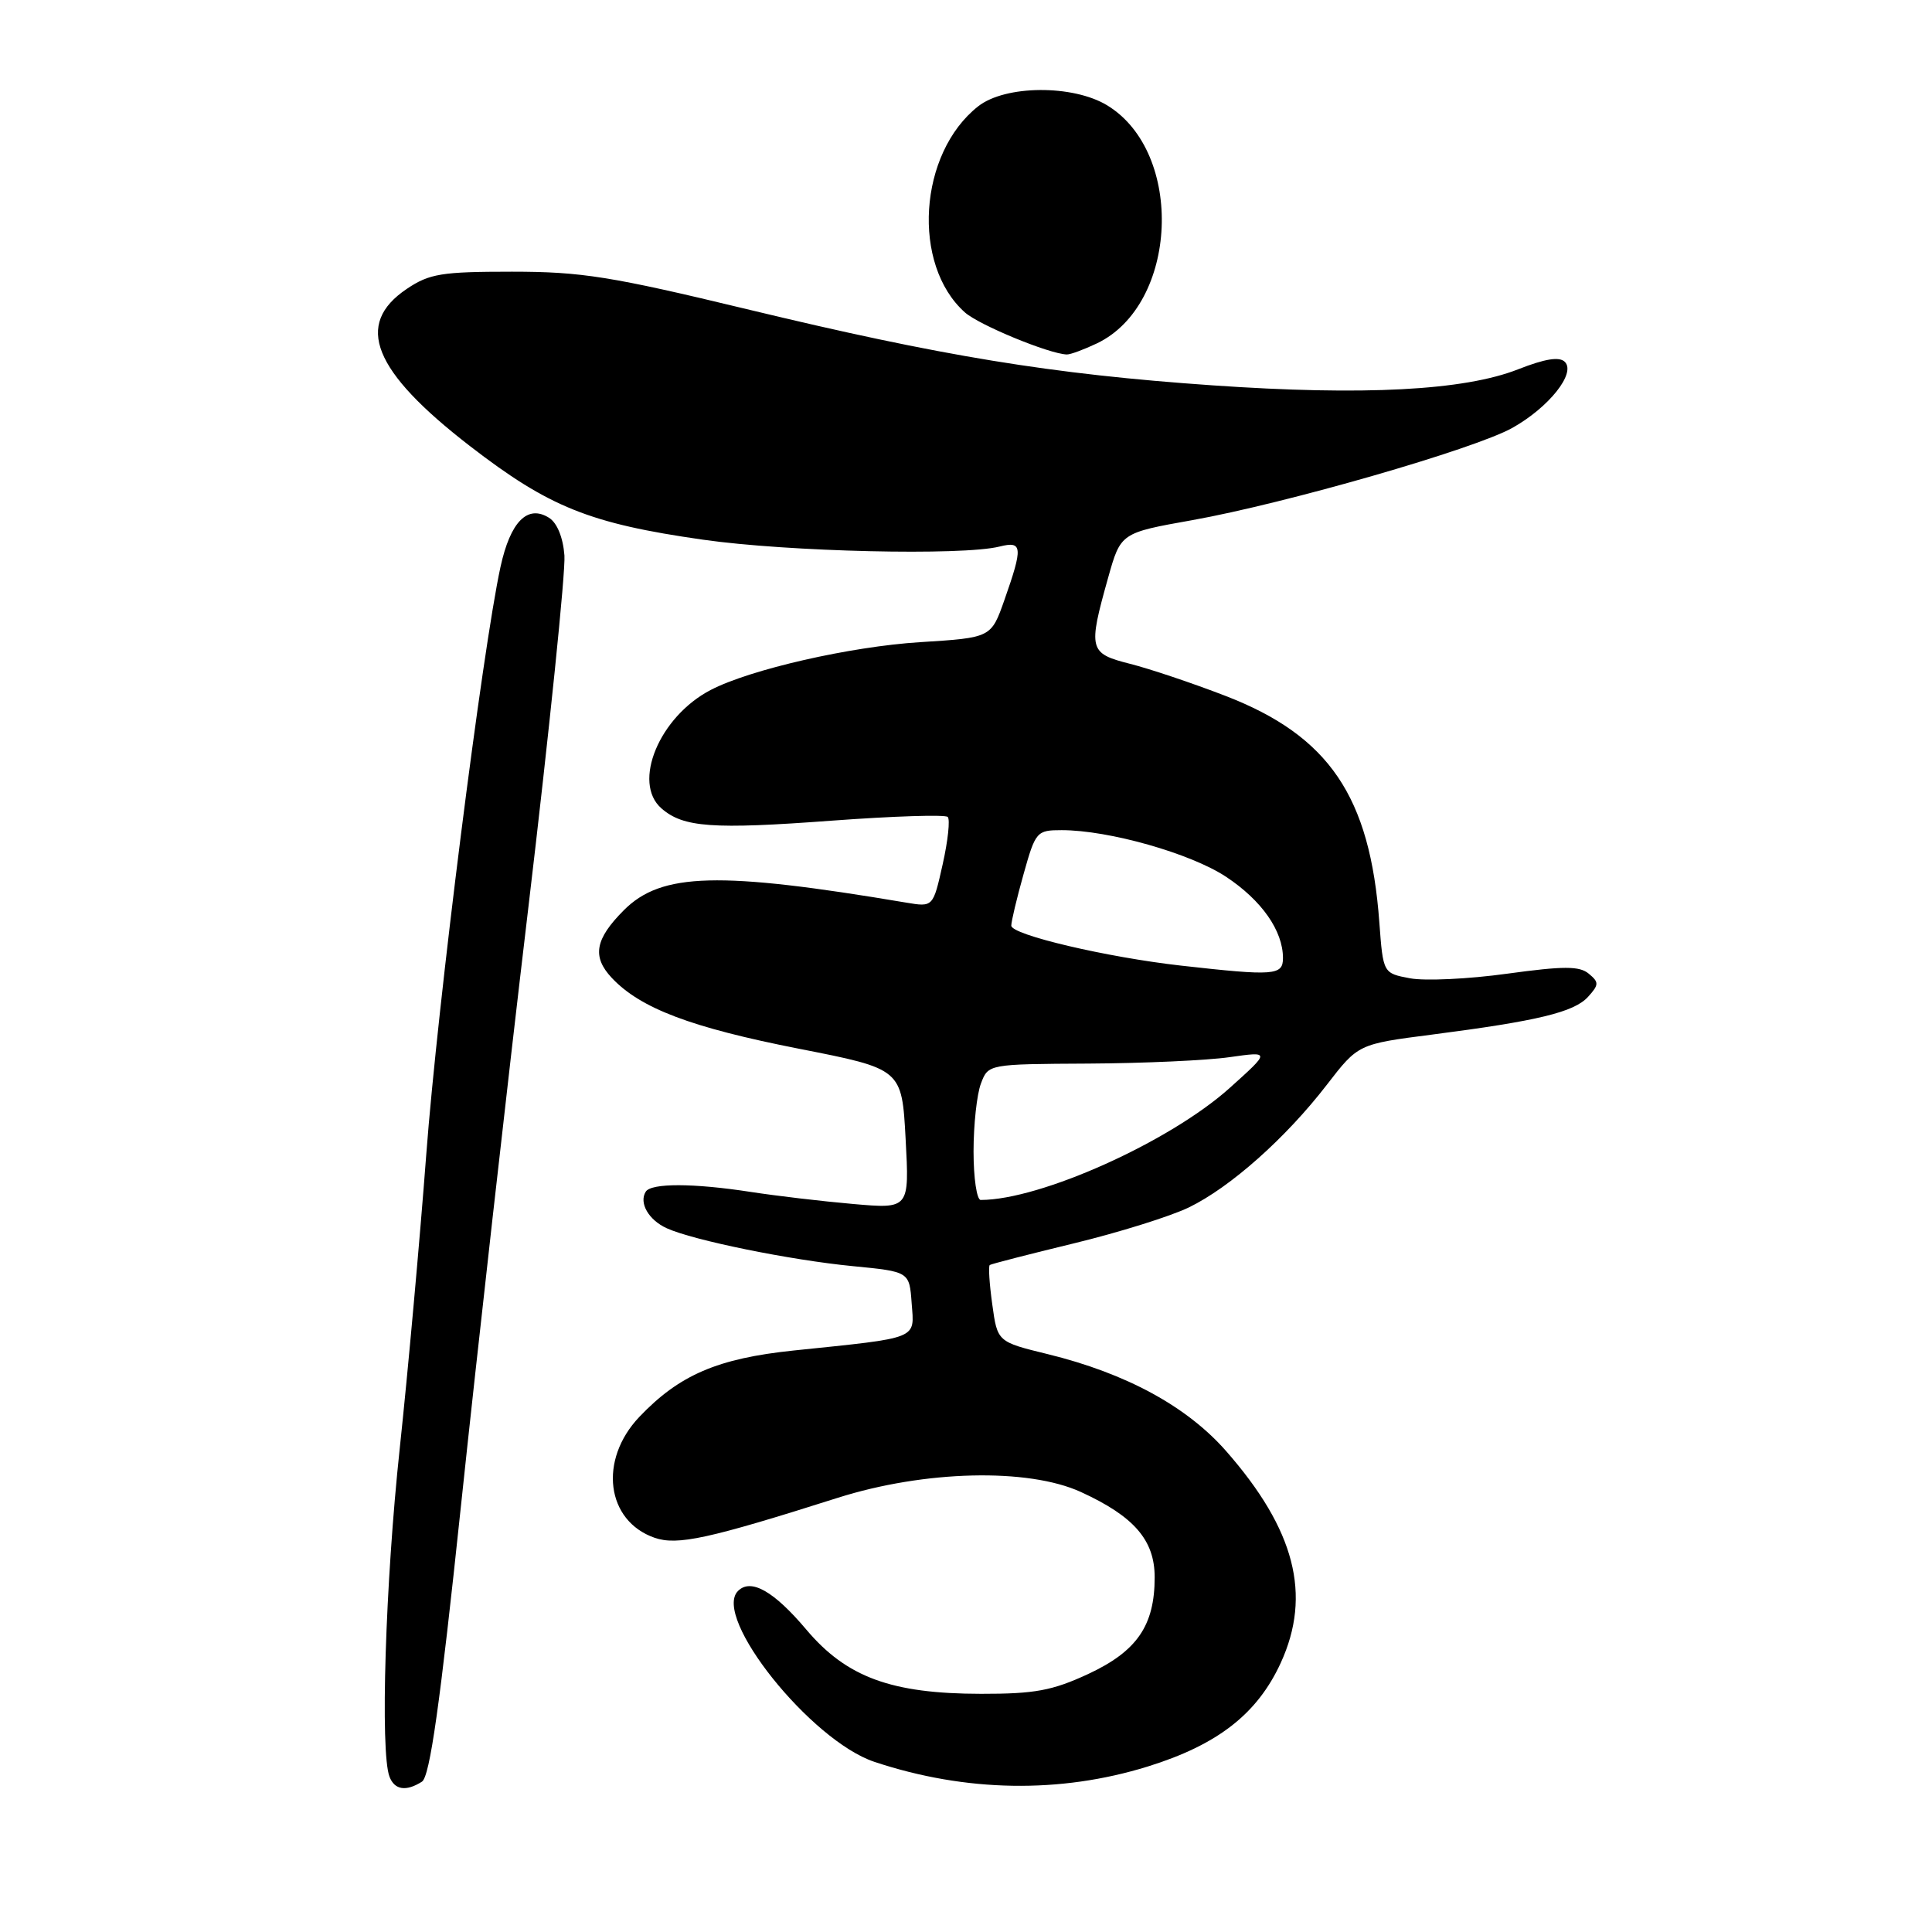 <?xml version="1.0" encoding="UTF-8" standalone="no"?>
<!DOCTYPE svg PUBLIC "-//W3C//DTD SVG 1.1//EN" "http://www.w3.org/Graphics/SVG/1.1/DTD/svg11.dtd" >
<svg xmlns="http://www.w3.org/2000/svg" xmlns:xlink="http://www.w3.org/1999/xlink" version="1.1" viewBox="0 0 256 256">
 <g >
 <path fill="currentColor"
d=" M 55.91 236.08 C 56.96 235.41 58.30 225.92 61.10 199.34 C 63.18 179.63 67.17 144.15 69.98 120.50 C 72.79 96.85 74.95 75.75 74.79 73.60 C 74.61 71.22 73.82 69.28 72.75 68.61 C 69.90 66.82 67.63 69.12 66.32 75.11 C 63.92 86.11 57.97 133.17 56.48 153.00 C 55.63 164.28 54.05 181.78 52.97 191.90 C 51.06 209.69 50.36 232.17 51.61 235.42 C 52.28 237.18 53.80 237.42 55.91 236.08 Z  M 152.09 234.07 C 161.36 231.19 166.61 227.09 169.71 220.33 C 173.83 211.33 171.60 202.69 162.48 192.29 C 157.28 186.36 149.23 181.98 138.83 179.43 C 132.16 177.80 132.16 177.80 131.48 172.83 C 131.10 170.11 130.95 167.76 131.15 167.62 C 131.34 167.48 136.36 166.19 142.30 164.75 C 148.24 163.31 155.09 161.17 157.53 159.99 C 163.03 157.32 170.37 150.80 175.82 143.73 C 179.97 138.35 179.97 138.35 189.74 137.09 C 203.77 135.28 208.58 134.12 210.43 132.08 C 211.88 130.48 211.89 130.15 210.52 129.02 C 209.29 127.99 207.21 127.99 199.70 129.02 C 194.59 129.73 188.80 130.00 186.84 129.63 C 183.27 128.96 183.27 128.96 182.77 122.23 C 181.55 105.52 176.10 97.50 162.36 92.20 C 157.98 90.51 152.29 88.60 149.70 87.95 C 144.29 86.58 144.16 86.06 146.83 76.56 C 148.50 70.61 148.50 70.61 158.00 68.92 C 170.36 66.71 195.37 59.51 200.39 56.70 C 205.23 53.99 208.85 49.45 207.35 47.95 C 206.63 47.23 204.74 47.53 201.17 48.93 C 194.02 51.75 180.71 52.45 160.66 51.06 C 139.33 49.58 124.76 47.19 98.94 40.96 C 80.98 36.63 77.06 36.00 67.84 36.00 C 58.52 36.00 56.90 36.26 53.90 38.28 C 46.92 42.98 49.40 49.16 62.25 59.09 C 72.75 67.20 78.15 69.37 93.14 71.51 C 104.40 73.12 127.54 73.66 132.45 72.42 C 135.49 71.66 135.57 72.45 133.09 79.50 C 131.33 84.50 131.33 84.50 121.92 85.09 C 112.67 85.67 99.40 88.70 94.16 91.43 C 87.36 94.97 83.73 103.71 87.65 107.12 C 90.54 109.64 94.39 109.92 110.24 108.74 C 118.35 108.14 125.25 107.92 125.58 108.25 C 125.91 108.58 125.61 111.40 124.91 114.52 C 123.64 120.20 123.64 120.20 120.07 119.60 C 95.24 115.42 87.65 115.62 82.67 120.60 C 78.84 124.44 78.42 126.76 81.07 129.58 C 84.86 133.61 91.56 136.15 105.85 138.96 C 119.50 141.64 119.50 141.64 120.00 150.92 C 120.50 160.19 120.50 160.19 113.00 159.53 C 108.88 159.17 102.80 158.45 99.50 157.94 C 91.86 156.76 86.27 156.75 85.56 157.91 C 84.64 159.39 85.95 161.66 88.35 162.75 C 91.86 164.35 104.74 166.97 113.00 167.77 C 120.50 168.50 120.50 168.50 120.80 172.69 C 121.16 177.52 121.95 177.21 105.16 178.95 C 95.09 180.00 90.01 182.18 84.71 187.75 C 79.29 193.46 80.31 201.52 86.73 203.76 C 89.75 204.81 93.87 203.91 111.00 198.47 C 122.51 194.82 136.23 194.49 143.23 197.70 C 150.28 200.93 153.00 204.08 153.00 209.00 C 153.00 215.40 150.66 218.80 144.18 221.82 C 139.43 224.02 137.10 224.45 130.00 224.44 C 118.11 224.43 112.17 222.24 106.85 215.94 C 102.54 210.83 99.50 209.10 97.79 210.81 C 94.34 214.26 107.44 230.66 115.88 233.46 C 127.95 237.47 140.46 237.68 152.09 234.07 Z  M 145.35 45.50 C 156.12 40.35 156.99 20.23 146.71 13.96 C 142.17 11.20 133.20 11.26 129.61 14.09 C 121.71 20.31 120.76 35.08 127.86 41.40 C 129.72 43.06 138.97 46.88 141.35 46.97 C 141.82 46.99 143.62 46.32 145.35 45.50 Z  M 129.00 152.57 C 129.00 149.03 129.44 144.98 129.98 143.57 C 130.95 141.00 130.95 141.00 144.23 140.93 C 151.53 140.89 159.94 140.51 162.92 140.08 C 168.34 139.31 168.34 139.31 162.92 144.18 C 154.97 151.31 137.86 159.00 129.95 159.00 C 129.43 159.00 129.00 156.10 129.00 152.57 Z  M 156.50 127.95 C 146.65 126.84 134.00 123.87 134.00 122.65 C 134.00 122.09 134.73 119.01 135.63 115.82 C 137.21 110.18 137.37 110.00 140.68 110.00 C 146.93 110.00 157.77 113.08 162.46 116.18 C 167.19 119.31 170.00 123.33 170.00 126.95 C 170.00 129.25 168.85 129.34 156.50 127.95 Z "/>
</g>
</svg>